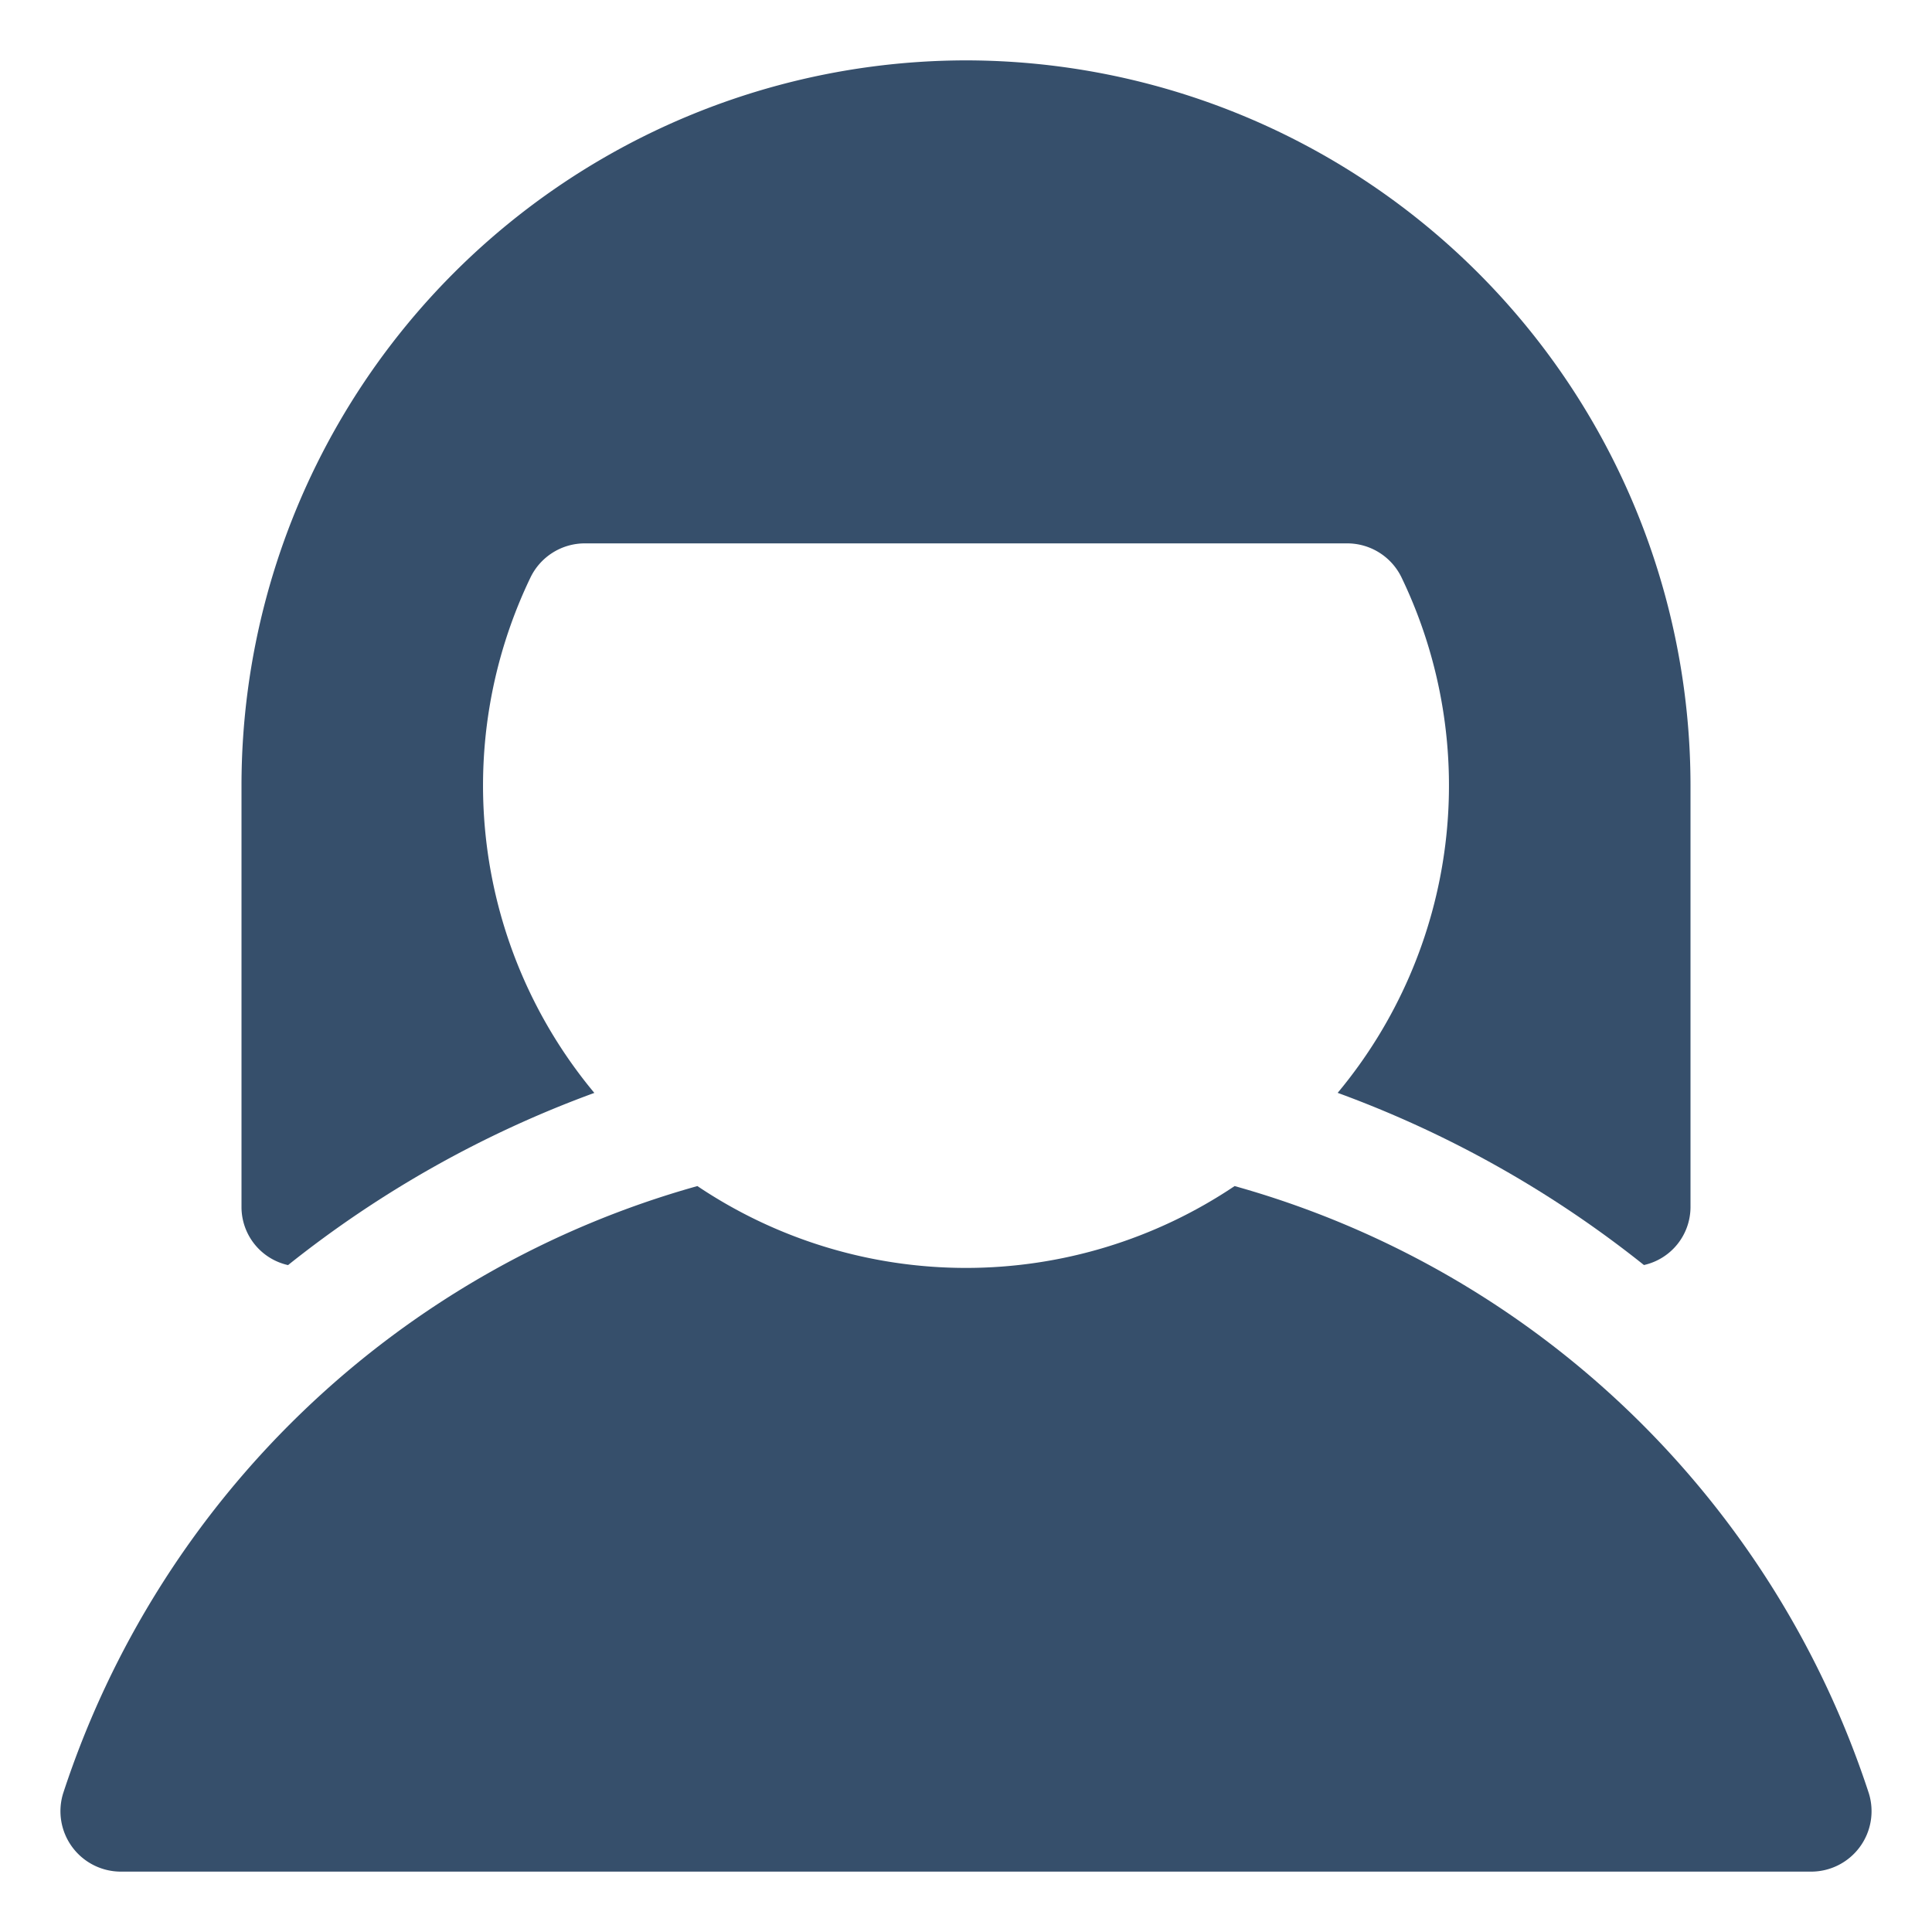 <svg xmlns="http://www.w3.org/2000/svg" viewBox="0 0 32 32"><title>female user alt</title><g id="female_user_alt" data-name="female user alt"><rect width="32" height="32" style="fill:none"/><path d="M30.954,29.703A15.42,15.42,0,0,0,20.449,19.645a7.978,7.978,0,0,1-8.898,0A15.42,15.42,0,0,0,1.046,29.703,1.001,1.001,0,0,0,2.001,31H29.999A1.001,1.001,0,0,0,30.954,29.703Z" style="fill:#364f6b"/><path d="M16,1A12.014,12.014,0,0,0,4,13v7a.986.986,0,0,0,.771.954,18.083,18.083,0,0,1,5.073-2.852,7.95,7.95,0,0,1-1.06-8.532A1,1,0,0,1,9.686,9H22.314a1,1,0,0,1,.902.569,7.95,7.95,0,0,1-1.06,8.532,18.085,18.085,0,0,1,5.073,2.852A.986.986,0,0,0,28,20V13A12.014,12.014,0,0,0,16,1Z" style="fill:#364f6b"/></g></svg>